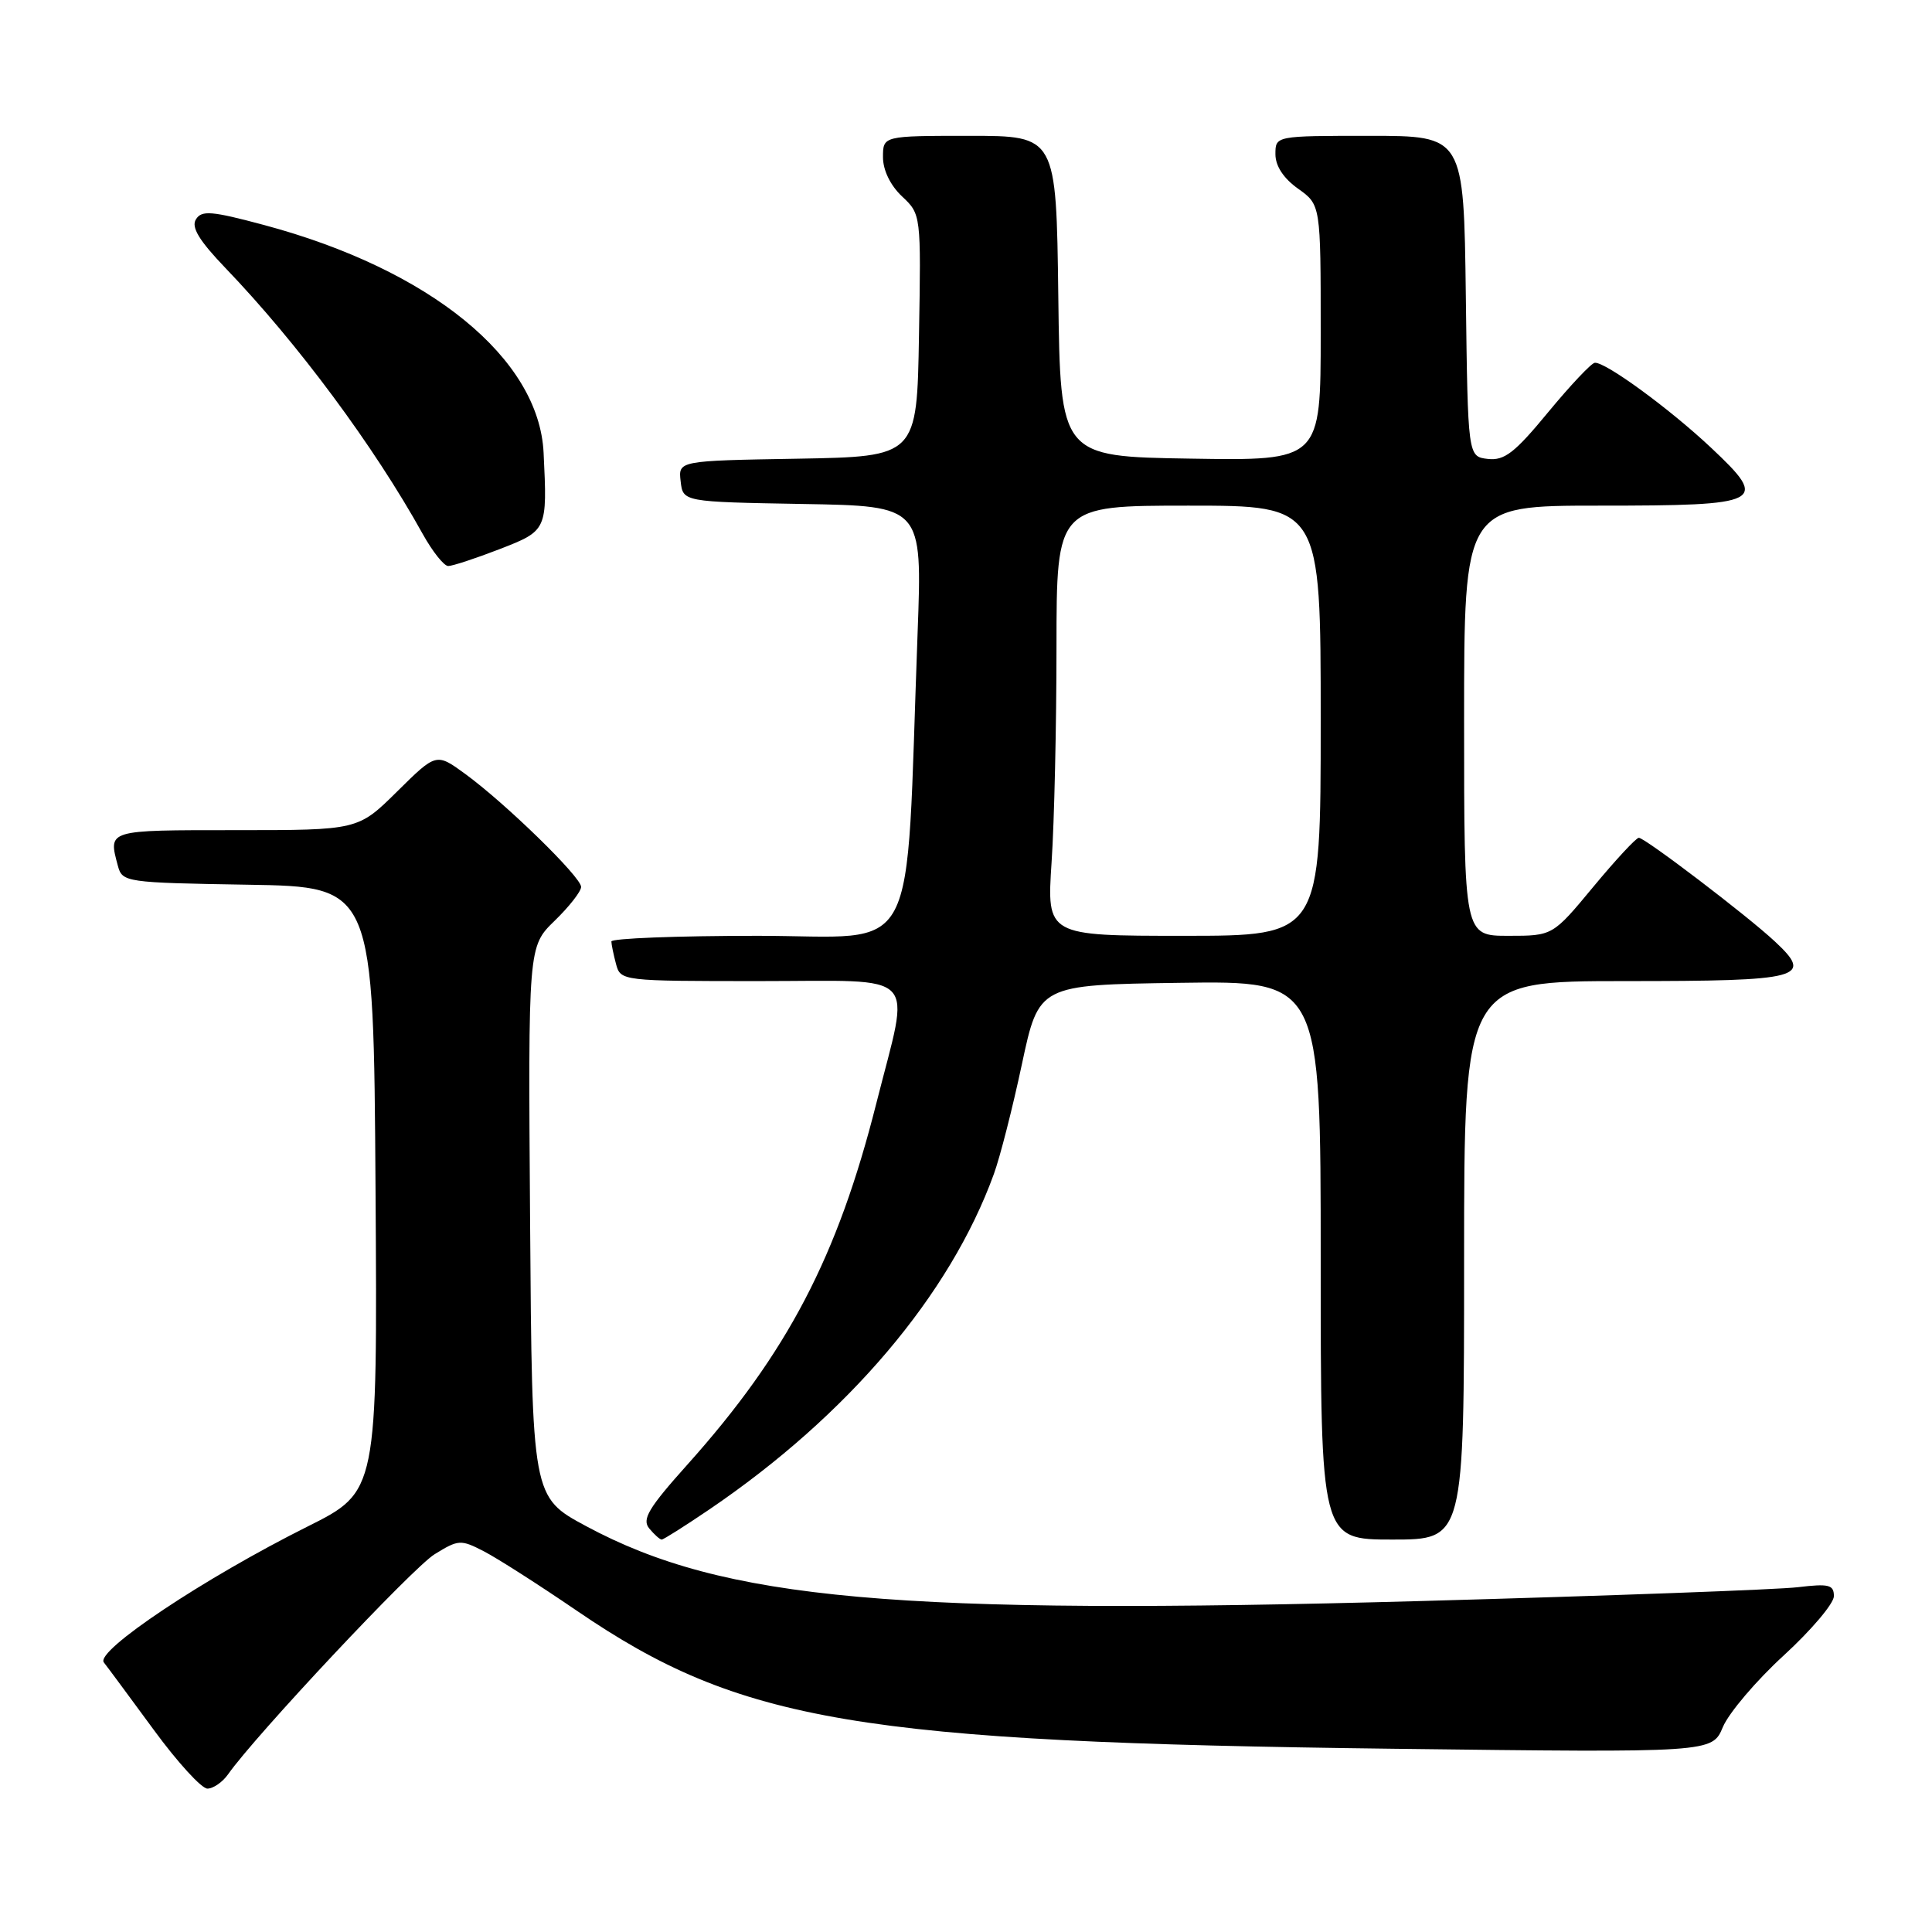 <?xml version="1.0" encoding="UTF-8" standalone="no"?>
<!DOCTYPE svg PUBLIC "-//W3C//DTD SVG 1.1//EN" "http://www.w3.org/Graphics/SVG/1.1/DTD/svg11.dtd" >
<svg xmlns="http://www.w3.org/2000/svg" xmlns:xlink="http://www.w3.org/1999/xlink" version="1.1" viewBox="0 0 256 256">
 <g >
 <path fill="currentColor"
d=" M 30.21 235.12 C 33.79 230.00 54.68 207.74 57.58 205.95 C 60.75 203.99 61.05 203.97 64.14 205.57 C 65.92 206.49 71.47 210.04 76.46 213.45 C 98.08 228.21 113.71 230.85 184.69 231.72 C 226.87 232.24 226.87 232.24 228.29 228.84 C 229.08 226.97 232.70 222.70 236.36 219.35 C 240.01 216.00 243.00 212.47 243.00 211.50 C 243.00 209.99 242.34 209.82 238.25 210.31 C 235.64 210.63 213.25 211.45 188.49 212.14 C 118.67 214.07 95.92 212.04 77.66 202.22 C 70.50 198.37 70.50 198.37 70.24 161.89 C 69.98 125.42 69.98 125.42 73.49 122.01 C 75.42 120.14 77.00 118.12 77.00 117.52 C 77.00 116.21 67.01 106.47 61.66 102.56 C 57.81 99.75 57.81 99.75 52.62 104.88 C 47.44 110.00 47.44 110.00 31.22 110.00 C 14.09 110.00 14.34 109.93 15.62 114.73 C 16.21 116.90 16.61 116.96 32.86 117.23 C 49.50 117.50 49.50 117.50 49.76 157.57 C 50.02 197.64 50.02 197.64 40.76 202.27 C 27.03 209.13 12.58 218.77 13.76 220.28 C 14.29 220.95 17.27 224.99 20.40 229.25 C 23.52 233.51 26.71 237.00 27.48 237.00 C 28.25 237.00 29.48 236.15 30.21 235.12 Z  M 93.99 200.01 C 112.35 187.54 125.88 171.59 131.69 155.57 C 132.51 153.33 134.18 146.78 135.41 141.00 C 137.65 130.50 137.65 130.50 156.32 130.23 C 175.00 129.96 175.00 129.96 175.00 166.98 C 175.00 204.00 175.00 204.00 184.50 204.00 C 194.00 204.00 194.00 204.00 194.00 167.00 C 194.00 130.00 194.00 130.00 215.39 130.00 C 238.80 130.00 240.37 129.58 235.17 124.74 C 231.52 121.33 217.95 111.00 217.15 111.01 C 216.79 111.02 214.08 113.94 211.12 117.51 C 205.74 124.00 205.74 124.00 199.87 124.00 C 194.00 124.00 194.00 124.00 194.00 95.50 C 194.00 67.00 194.00 67.00 211.88 67.00 C 233.72 67.00 234.47 66.61 226.75 59.35 C 221.28 54.20 212.74 47.95 211.32 48.07 C 210.87 48.10 208.09 51.05 205.14 54.62 C 200.70 60.01 199.34 61.06 197.14 60.81 C 194.50 60.50 194.50 60.50 194.23 39.25 C 193.96 18.00 193.96 18.00 181.48 18.00 C 169.00 18.00 169.00 18.00 169.00 20.43 C 169.00 21.99 170.07 23.63 172.00 25.00 C 175.00 27.14 175.00 27.14 175.00 44.09 C 175.00 61.05 175.00 61.05 157.75 60.77 C 140.50 60.50 140.50 60.50 140.23 39.25 C 139.96 18.00 139.96 18.00 128.48 18.00 C 117.00 18.00 117.00 18.00 117.00 20.83 C 117.00 22.55 117.98 24.57 119.52 26.02 C 122.04 28.39 122.05 28.42 121.77 44.45 C 121.50 60.50 121.50 60.50 105.69 60.78 C 89.87 61.05 89.87 61.05 90.19 63.78 C 90.50 66.50 90.50 66.50 106.36 66.78 C 122.21 67.05 122.21 67.05 121.59 83.78 C 119.93 128.30 122.19 124.00 100.39 124.00 C 89.73 124.00 81.01 124.34 81.01 124.75 C 81.02 125.16 81.30 126.51 81.63 127.75 C 82.23 129.98 82.40 130.00 100.62 130.00 C 122.22 130.00 120.63 128.34 116.13 146.15 C 110.98 166.56 104.34 179.26 91.09 194.06 C 85.91 199.84 85.03 201.33 86.03 202.53 C 86.70 203.34 87.44 204.00 87.68 204.00 C 87.92 204.00 90.76 202.20 93.99 200.01 Z  M 66.21 72.76 C 72.51 70.31 72.53 70.27 72.03 60.00 C 71.43 47.48 56.97 35.70 34.97 29.81 C 28.03 27.95 26.71 27.84 25.96 29.07 C 25.31 30.10 26.39 31.88 29.86 35.50 C 39.46 45.50 49.56 59.12 56.01 70.75 C 57.31 73.09 58.83 75.00 59.39 75.00 C 59.96 75.00 63.03 73.99 66.21 72.76 Z  M 139.34 114.25 C 139.70 108.89 139.99 96.06 139.99 85.75 C 140.00 67.00 140.00 67.00 157.50 67.00 C 175.00 67.00 175.00 67.00 175.00 95.50 C 175.00 124.00 175.00 124.00 156.85 124.00 C 138.70 124.00 138.70 124.00 139.34 114.25 Z "/>
</g>
</svg>